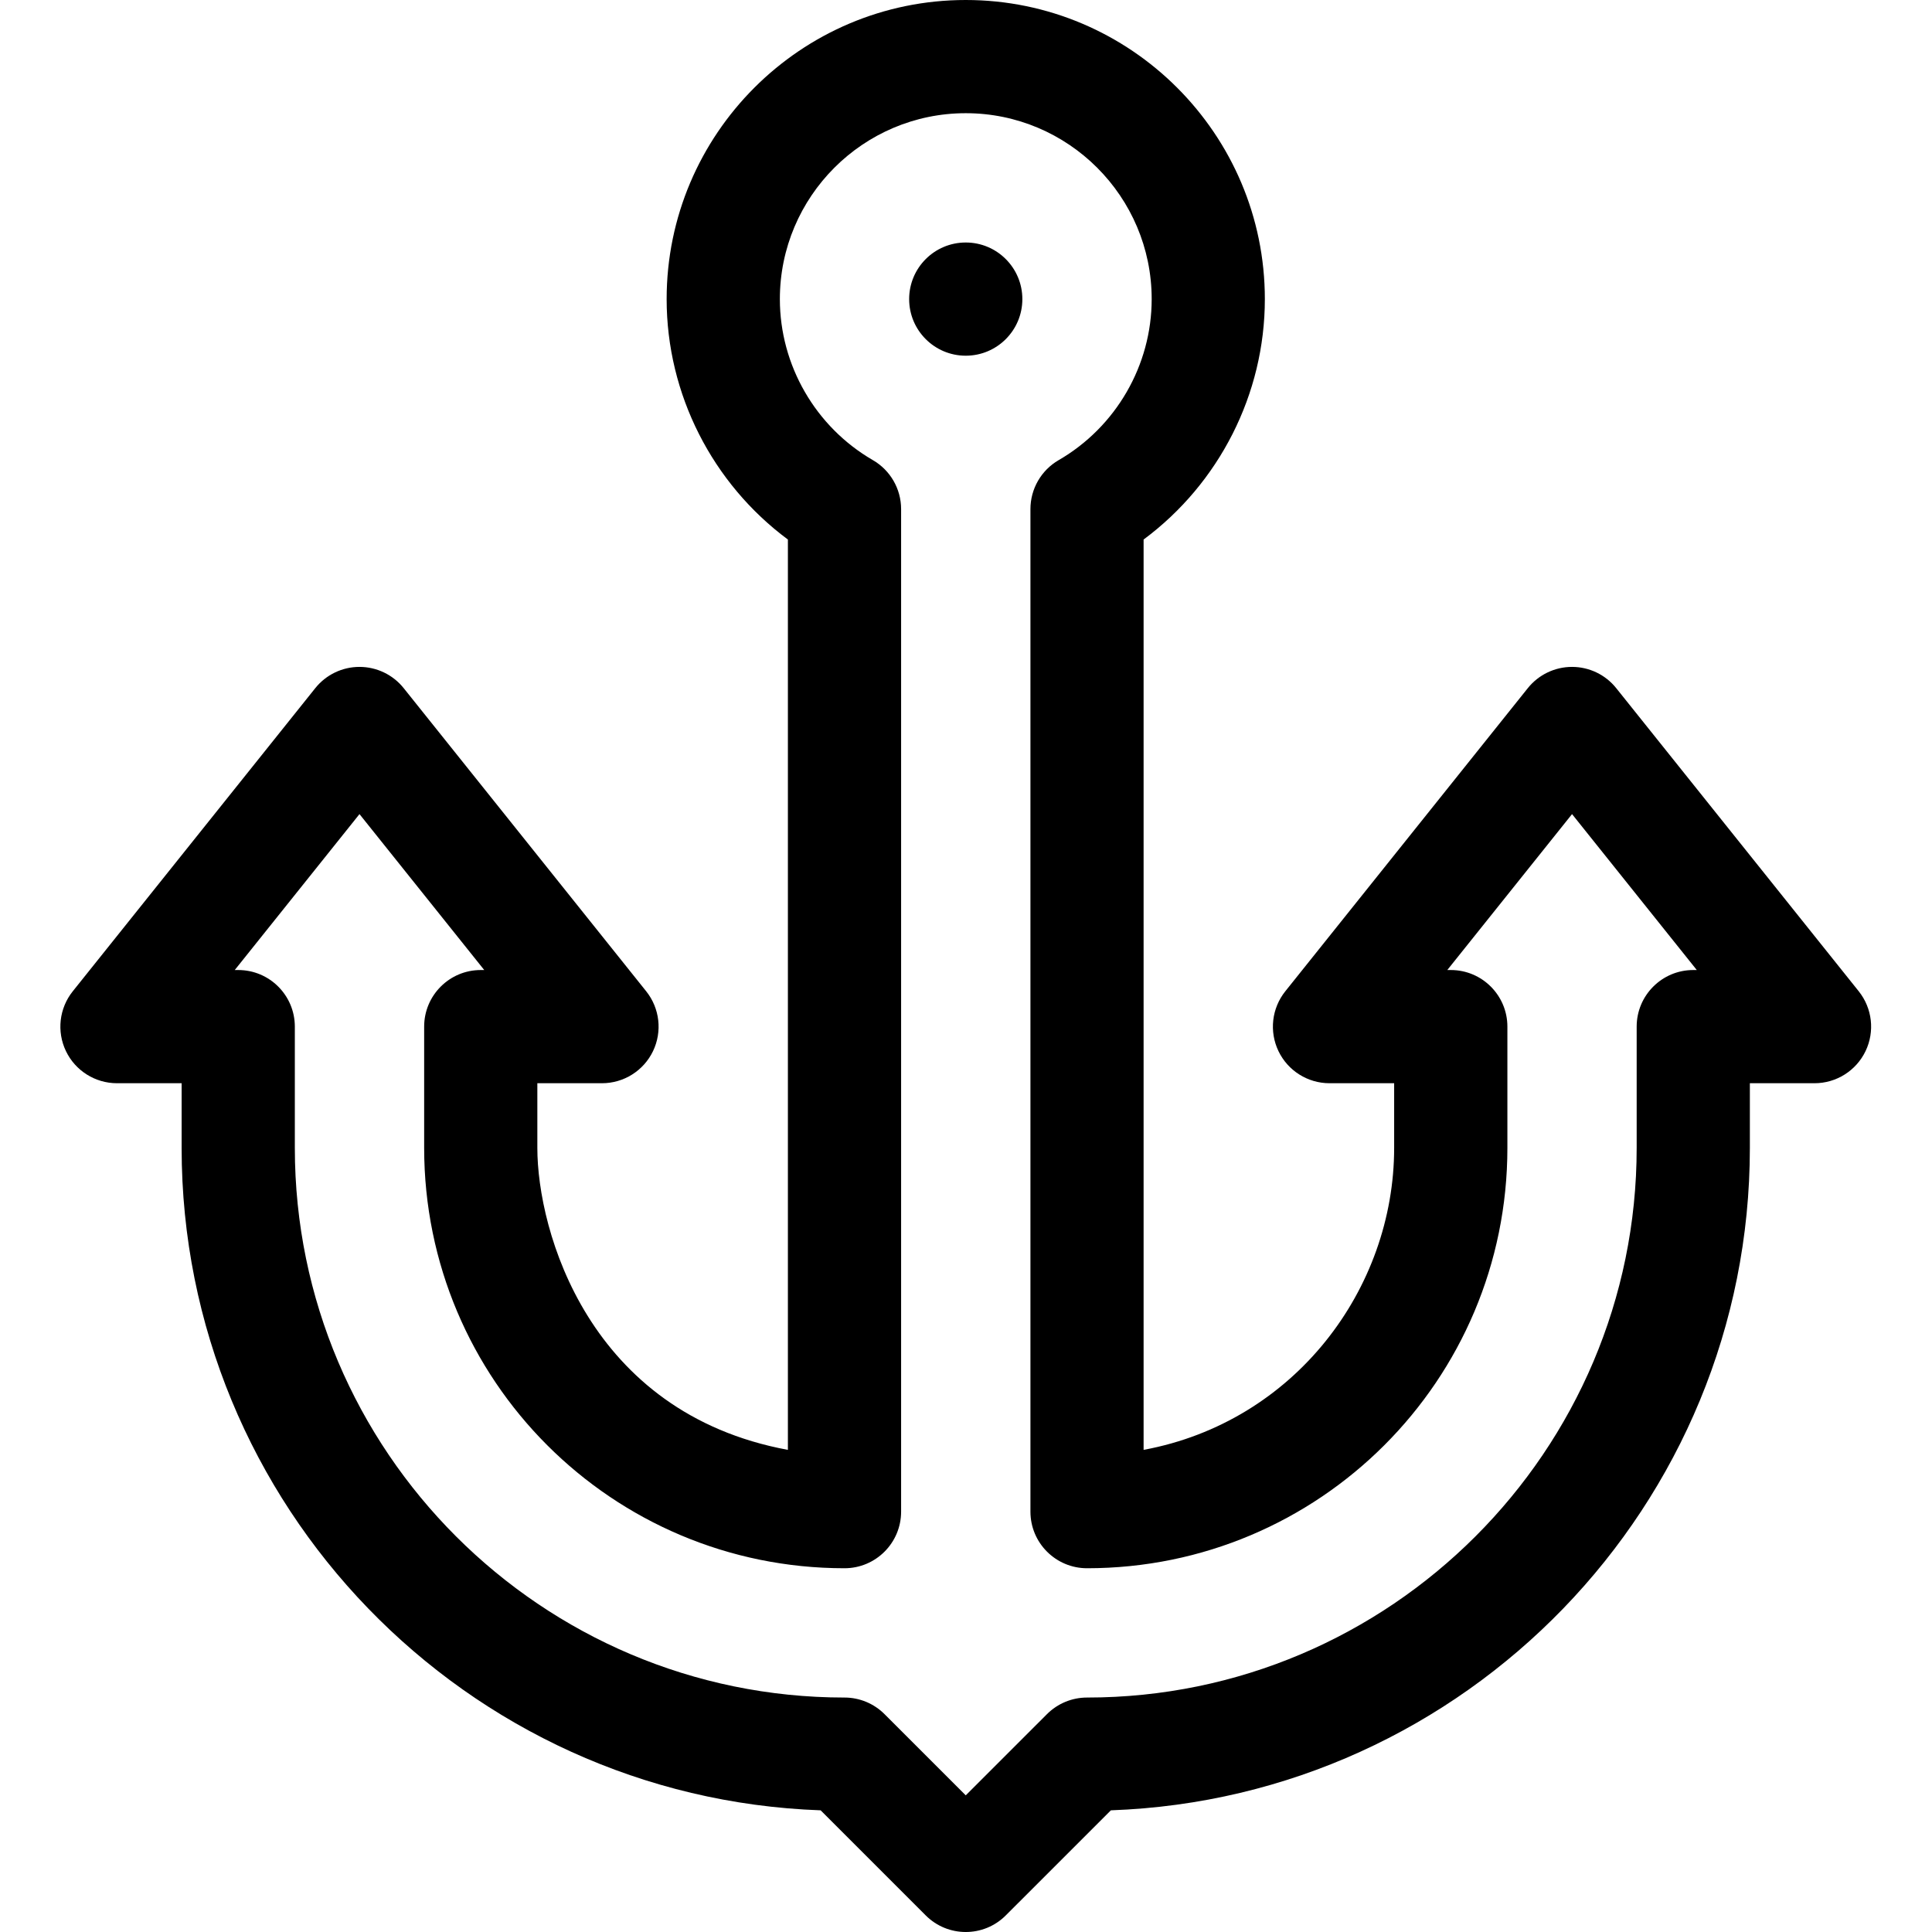 <svg height="512pt" viewBox="-16 0 512 512" width="512pt" xmlns="http://www.w3.org/2000/svg"><path d="m254.934 79.266c0 8.285-6.715 15-15 15s-15-6.715-15-15c0-8.281 6.715-15 15-15s15 6.719 15 15zm0 0"/><path d="m476.582 262.695-64.27-80.332c-2.844-3.559-7.156-5.629-11.711-5.629-4.559 0-8.867 2.07-11.715 5.629l-64.266 80.332c-3.602 4.504-4.305 10.672-1.809 15.871 2.5 5.195 7.754 8.5 13.52 8.5h17.133v17.133c0 37.328-26.301 72.602-66.398 80.031v-241.25c20.016-14.852 32.133-38.527 32.133-63.715.004-43.707-35.559-79.266-79.266-79.266-43.707 0-79.266 35.559-79.266 79.266 0 25.188 12.117 48.867 32.133 63.715v241.25c-52.914-9.801-66.398-58.105-66.398-80.031v-17.133h17.133c5.766 0 11.02-3.305 13.52-8.5 2.496-5.199 1.793-11.367-1.809-15.871l-64.266-80.332c-2.848-3.559-7.156-5.629-11.715-5.629-4.555 0-8.863 2.07-11.711 5.629l-64.266 80.332c-3.605 4.504-4.305 10.672-1.809 15.871 2.496 5.195 7.754 8.5 13.52 8.5h17.133v17.133c0 94.746 75.398 172.215 169.344 175.555l27.852 27.852c2.93 2.93 6.766 4.395 10.605 4.395s7.68-1.465 10.605-4.395l27.855-27.852c93.945-3.34 169.34-80.809 169.34-175.555v-17.133h17.133c5.766 0 11.02-3.305 13.52-8.5 2.5-5.199 1.797-11.367-1.805-15.871zm-43.848-5.629c-8.285 0-15 6.715-15 15v32.133c0 80.32-65.348 145.668-145.668 145.668-3.977 0-7.793 1.582-10.605 4.395l-21.527 21.523-21.527-21.523c-2.812-2.812-6.625-4.395-10.605-4.395-80.32 0-145.668-65.348-145.668-145.668v-32.133c0-8.285-6.715-15-15-15h-.922l33.055-41.32 33.059 41.32h-.922c-8.285 0-15 6.715-15 15v32.133c0 61.52 49.766 111.402 111.398 111.402 8.285 0 15-6.719 15-15v-265.68c0-5.352-2.852-10.301-7.484-12.98-15.203-8.805-24.648-25.156-24.648-42.676 0-27.164 22.102-49.266 49.266-49.266 27.168 0 49.27 22.102 49.27 49.266 0 17.52-9.445 33.871-24.652 42.676-4.633 2.68-7.48 7.629-7.48 12.98v265.68c0 8.281 6.715 15 15 15 61.516 0 111.398-49.77 111.398-111.402v-32.133c0-8.285-6.715-15-15-15h-.926l33.059-41.32 33.059 41.32zm0 0"/></svg>